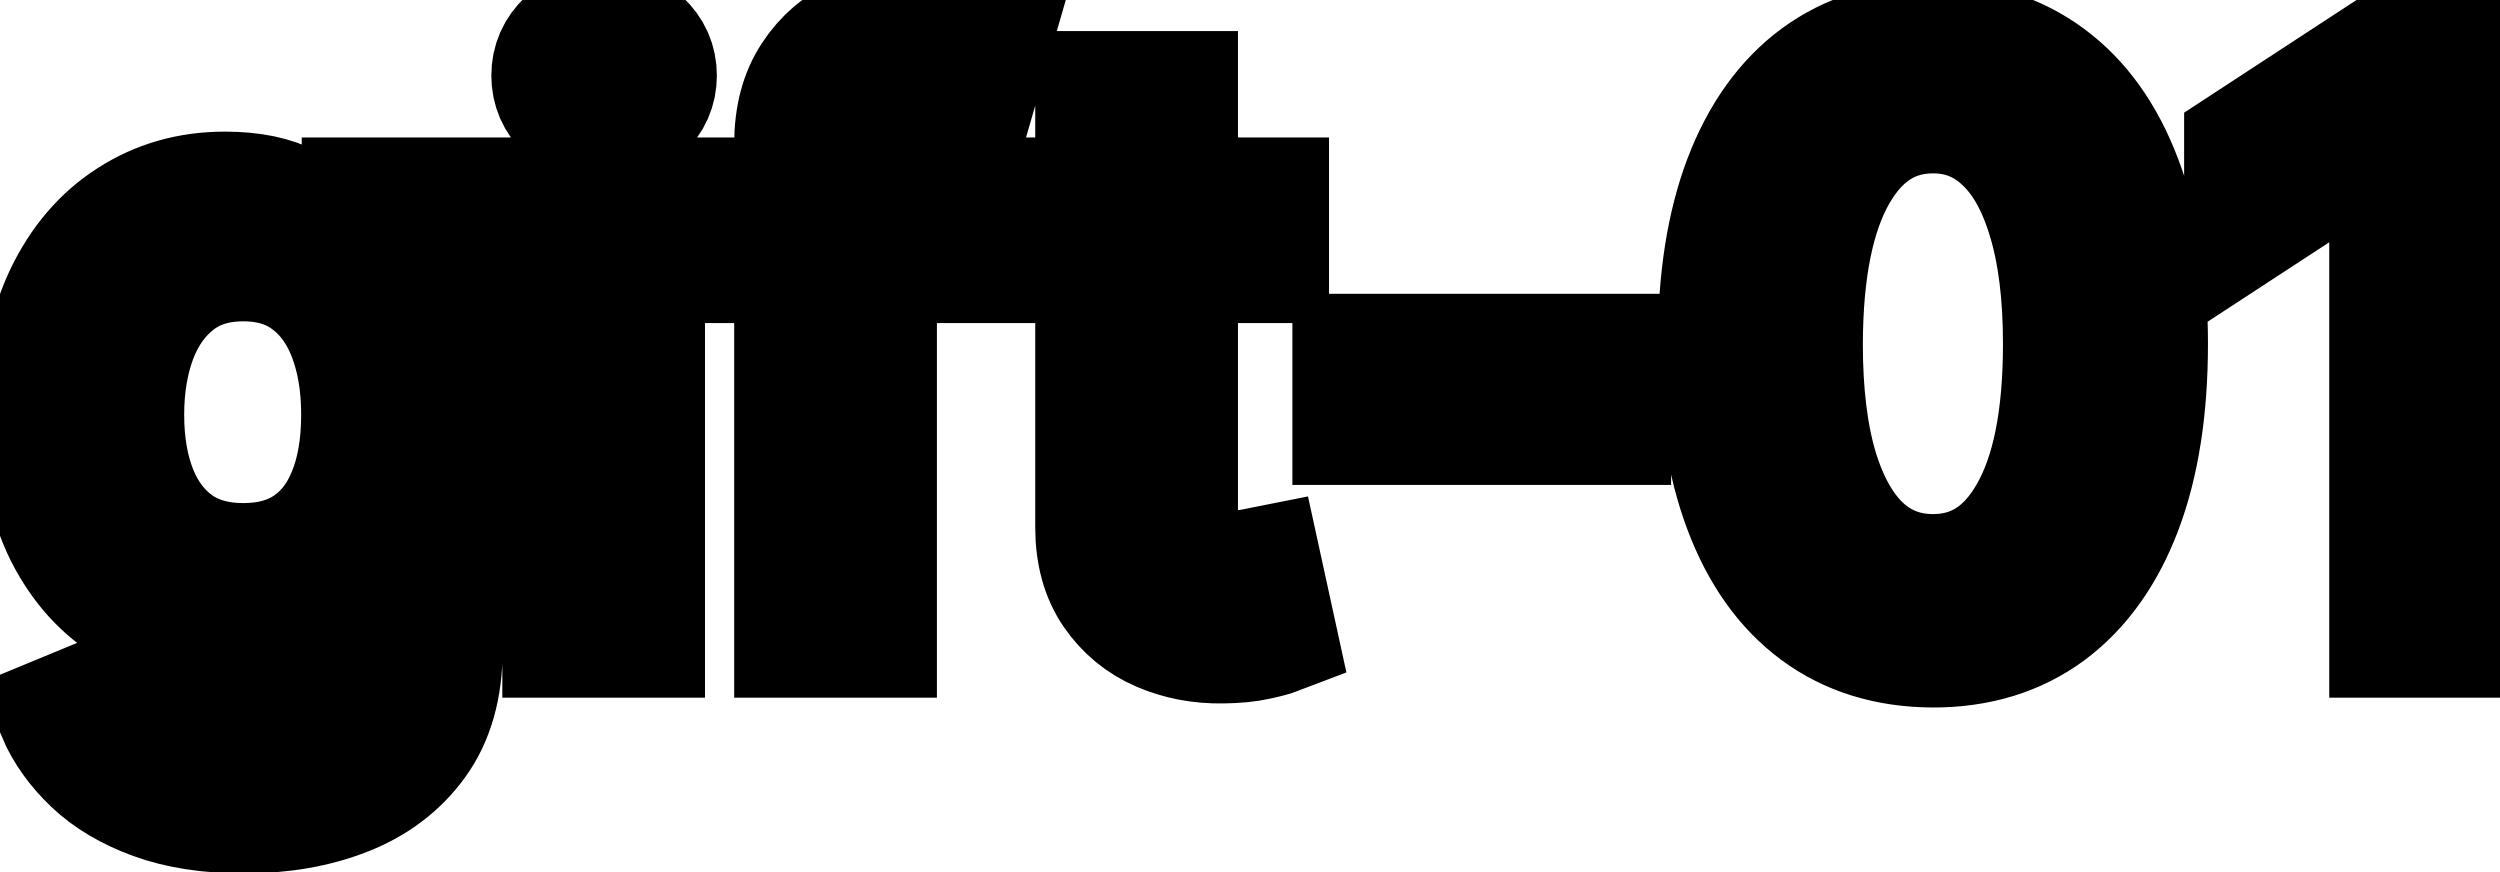 <svg viewBox="0 0 43 15" fill="none" stroke-width="2" stroke="currentColor" aria-hidden="true">
  <path d="M4.201 14.023C3.594 14.023 3.072 13.943 2.635 13.784C2.201 13.625 1.846 13.415 1.571 13.153C1.296 12.891 1.09 12.604 0.955 12.293L2.232 11.766C2.322 11.912 2.441 12.066 2.59 12.228C2.743 12.394 2.948 12.535 3.207 12.651C3.469 12.767 3.805 12.825 4.216 12.825C4.779 12.825 5.245 12.687 5.613 12.412C5.981 12.14 6.165 11.706 6.165 11.109V9.608H6.07C5.981 9.77 5.852 9.951 5.683 10.15C5.517 10.349 5.288 10.521 4.996 10.667C4.705 10.813 4.325 10.886 3.858 10.886C3.255 10.886 2.711 10.745 2.227 10.463C1.747 10.178 1.366 9.759 1.084 9.205C0.805 8.648 0.666 7.964 0.666 7.152C0.666 6.34 0.804 5.644 1.079 5.064C1.357 4.484 1.738 4.04 2.222 3.732C2.706 3.42 3.255 3.264 3.868 3.264C4.342 3.264 4.725 3.344 5.016 3.503C5.308 3.659 5.535 3.841 5.697 4.05C5.863 4.259 5.991 4.442 6.08 4.602H6.19V3.364H7.646V11.169C7.646 11.825 7.494 12.364 7.189 12.785C6.884 13.206 6.471 13.517 5.951 13.72C5.434 13.922 4.851 14.023 4.201 14.023ZM4.186 9.653C4.614 9.653 4.975 9.553 5.27 9.354C5.568 9.152 5.794 8.864 5.946 8.489C6.102 8.112 6.18 7.659 6.18 7.132C6.18 6.618 6.103 6.166 5.951 5.775C5.799 5.384 5.575 5.079 5.28 4.86C4.985 4.638 4.62 4.527 4.186 4.527C3.739 4.527 3.366 4.643 3.067 4.875C2.769 5.104 2.544 5.415 2.391 5.81C2.242 6.204 2.168 6.645 2.168 7.132C2.168 7.633 2.244 8.072 2.396 8.45C2.549 8.827 2.774 9.122 3.072 9.335C3.374 9.547 3.745 9.653 4.186 9.653ZM9.64 11V3.364H11.126V11H9.64ZM10.391 2.185C10.132 2.185 9.91 2.099 9.724 1.927C9.542 1.751 9.451 1.542 9.451 1.3C9.451 1.055 9.542 0.846 9.724 0.674C9.91 0.498 10.132 0.411 10.391 0.411C10.649 0.411 10.87 0.498 11.052 0.674C11.238 0.846 11.33 1.055 11.33 1.3C11.33 1.542 11.238 1.751 11.052 1.927C10.87 2.099 10.649 2.185 10.391 2.185ZM16.761 3.364V4.557H12.445V3.364H16.761ZM13.628 11V2.479C13.628 2.001 13.733 1.605 13.942 1.29C14.15 0.972 14.427 0.735 14.772 0.58C15.117 0.42 15.491 0.341 15.895 0.341C16.194 0.341 16.449 0.366 16.661 0.415C16.873 0.462 17.031 0.505 17.133 0.545L16.785 1.748C16.716 1.728 16.626 1.705 16.517 1.678C16.407 1.648 16.275 1.634 16.119 1.634C15.758 1.634 15.499 1.723 15.344 1.902C15.191 2.081 15.115 2.339 15.115 2.678V11H13.628ZM21.859 3.364V4.557H17.688V3.364H21.859ZM18.806 1.534H20.293V8.758C20.293 9.046 20.336 9.263 20.422 9.409C20.508 9.552 20.619 9.649 20.755 9.702C20.894 9.752 21.045 9.777 21.208 9.777C21.327 9.777 21.431 9.769 21.521 9.752C21.61 9.736 21.68 9.722 21.73 9.712L21.998 10.94C21.912 10.973 21.789 11.007 21.63 11.04C21.471 11.076 21.272 11.096 21.034 11.099C20.642 11.106 20.278 11.037 19.94 10.891C19.602 10.745 19.328 10.519 19.119 10.214C18.911 9.91 18.806 9.527 18.806 9.066V1.534ZM27.743 6.053V7.341H23.229V6.053H27.743ZM33.249 11.169C32.463 11.166 31.792 10.959 31.235 10.548C30.678 10.137 30.253 9.538 29.958 8.753C29.663 7.967 29.515 7.021 29.515 5.914C29.515 4.81 29.663 3.867 29.958 3.085C30.256 2.303 30.683 1.706 31.24 1.295C31.8 0.884 32.47 0.679 33.249 0.679C34.028 0.679 34.696 0.886 35.252 1.3C35.809 1.711 36.235 2.308 36.53 3.09C36.828 3.869 36.977 4.81 36.977 5.914C36.977 7.024 36.83 7.972 36.535 8.758C36.24 9.54 35.814 10.138 35.257 10.553C34.7 10.963 34.031 11.169 33.249 11.169ZM33.249 9.842C33.938 9.842 34.477 9.505 34.864 8.832C35.256 8.16 35.451 7.187 35.451 5.914C35.451 5.069 35.362 4.355 35.183 3.771C35.007 3.185 34.754 2.741 34.422 2.439C34.094 2.134 33.703 1.982 33.249 1.982C32.563 1.982 32.024 2.32 31.633 2.996C31.242 3.672 31.045 4.645 31.041 5.914C31.041 6.763 31.129 7.48 31.305 8.067C31.484 8.65 31.737 9.093 32.066 9.394C32.394 9.692 32.788 9.842 33.249 9.842ZM42.604 0.818V11H41.063V2.359H41.003L38.567 3.95V2.479L41.108 0.818H42.604Z" fill="black"/>
</svg>
